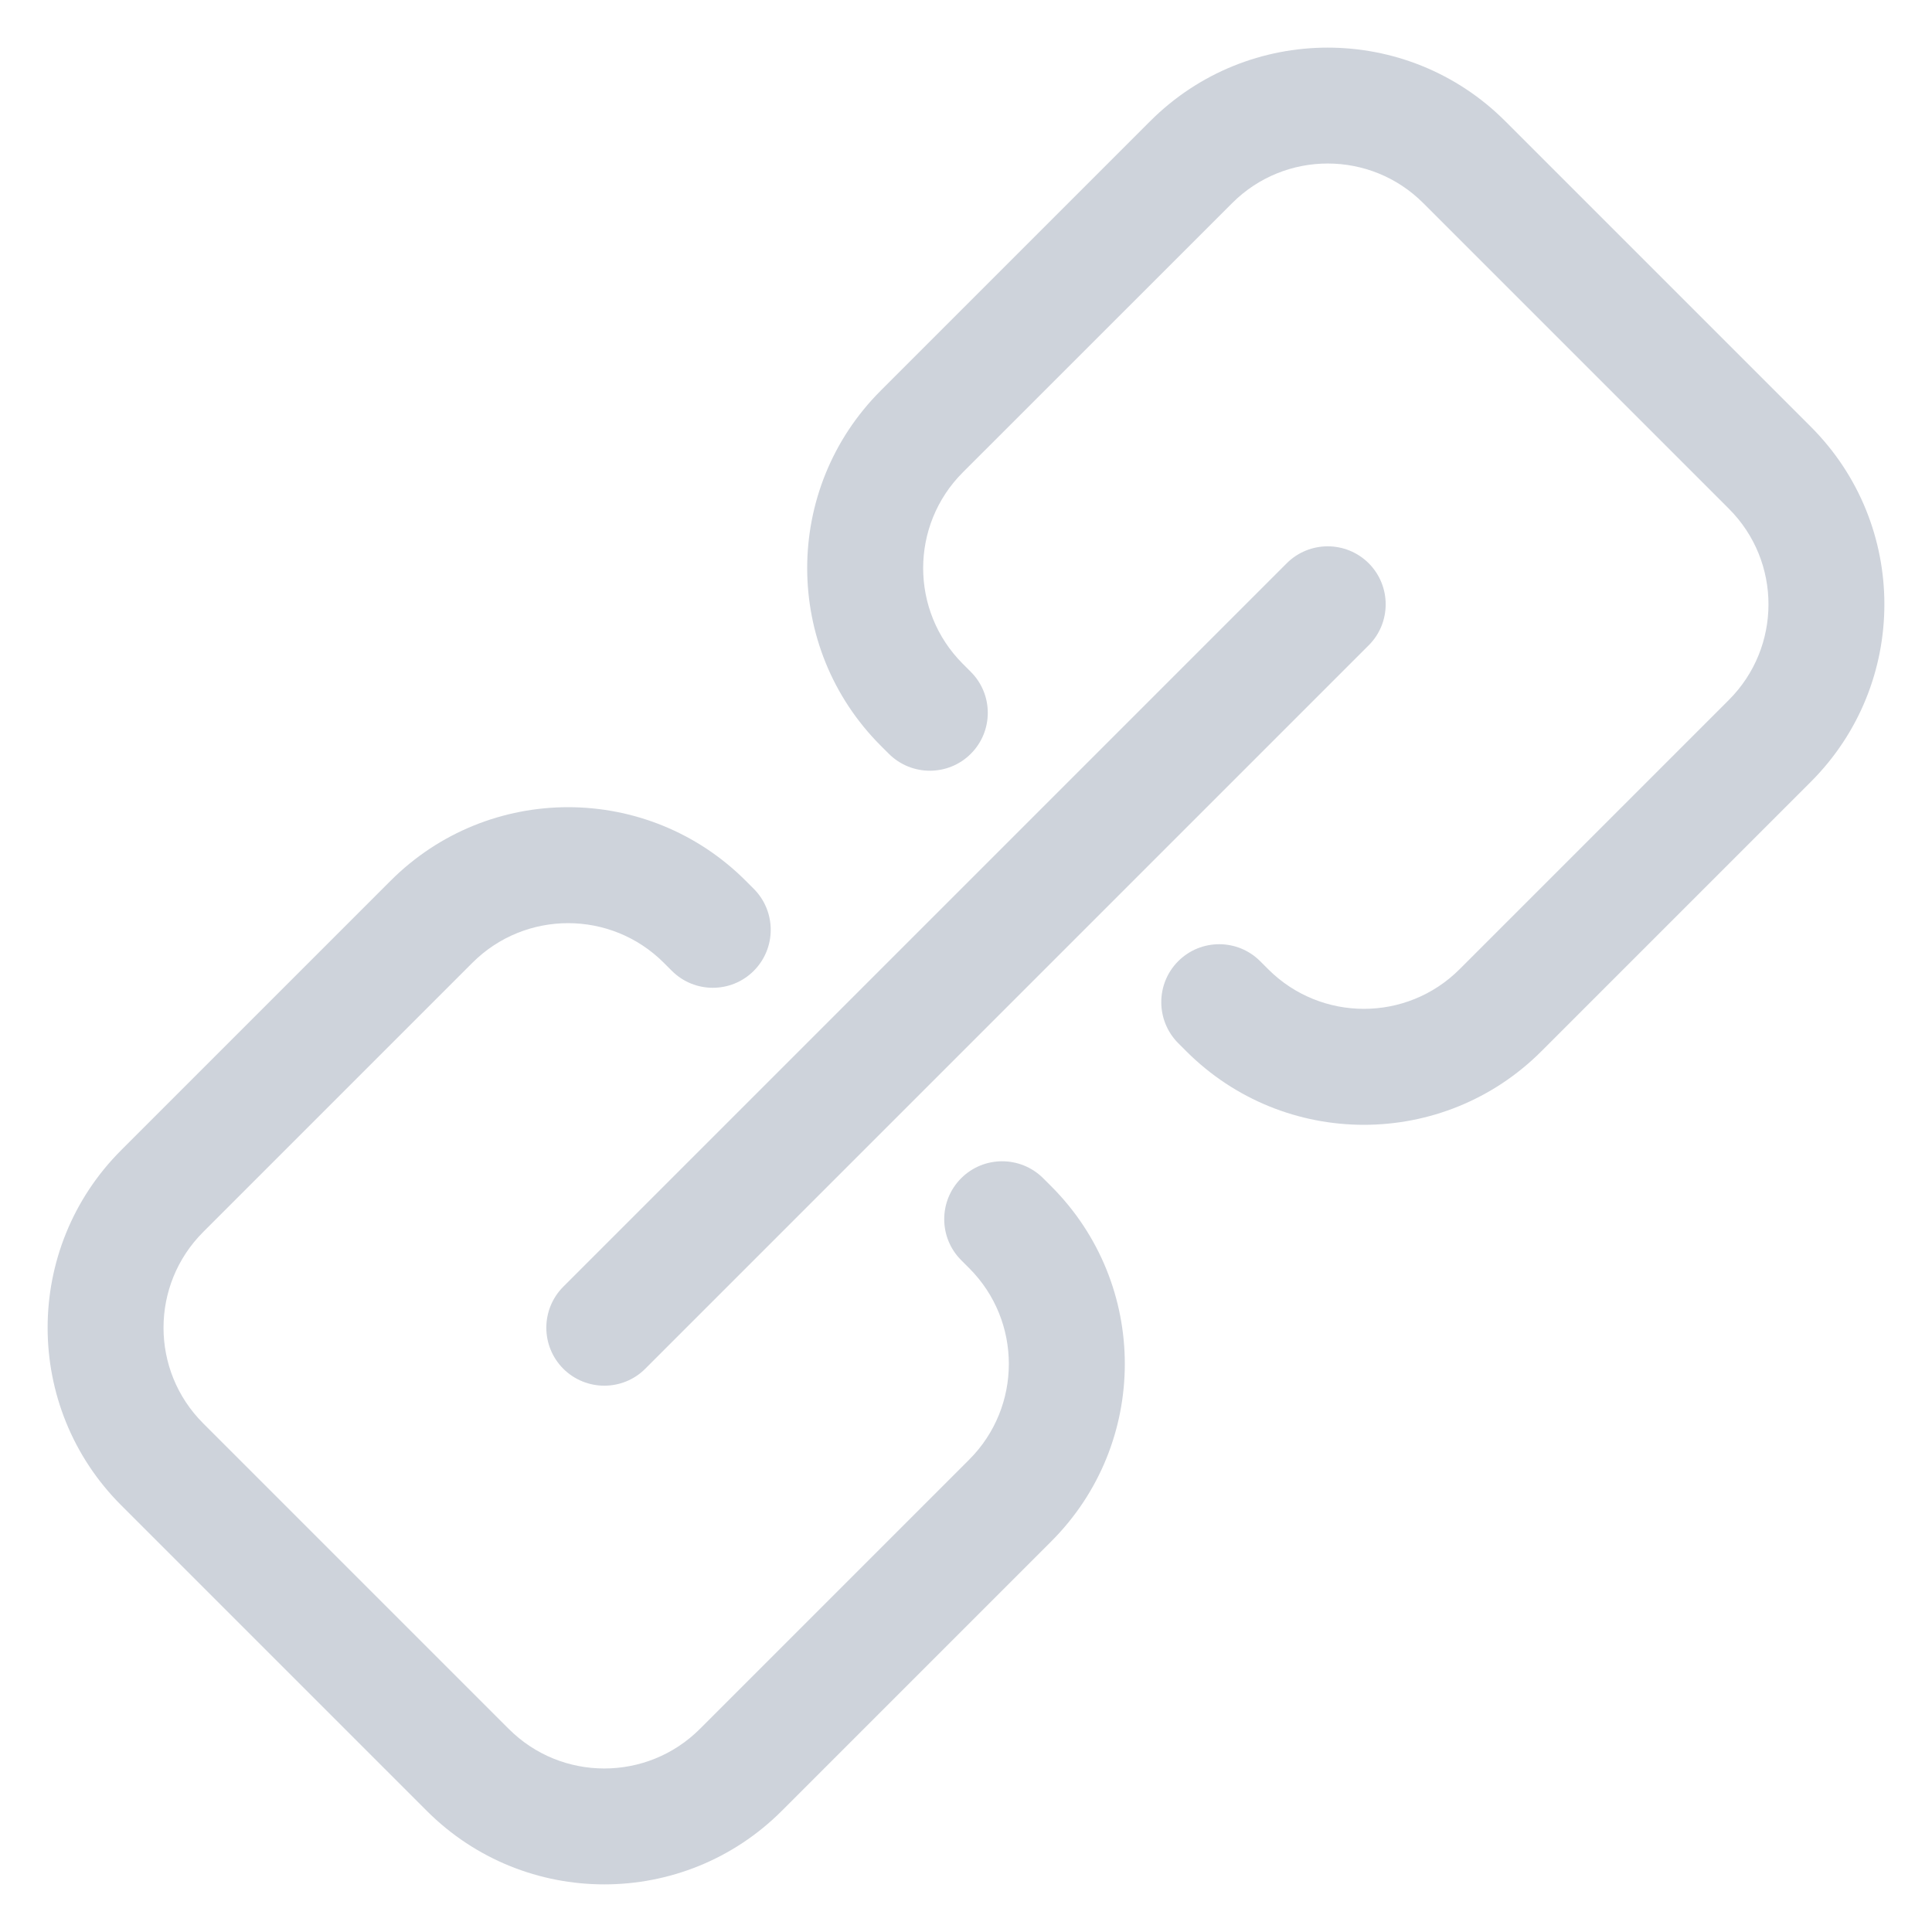 <svg width="20" height="20" viewBox="0 0 20 20" fill="none" xmlns="http://www.w3.org/2000/svg">
<g clip-path="url(#clip0_190_1172)">
<path fill-rule="evenodd" clip-rule="evenodd" d="M11.906 1.255C12.921 0.239 14.568 0.239 15.583 1.255L18.745 4.417C19.761 5.432 19.761 7.079 18.745 8.094L15.957 10.882C14.942 11.898 13.296 11.898 12.28 10.882L12.197 10.799C11.963 10.564 11.963 10.184 12.197 9.95C12.431 9.716 12.811 9.716 13.045 9.95L13.129 10.034C13.676 10.58 14.562 10.58 15.109 10.034L17.897 7.246C18.444 6.699 18.444 5.812 17.897 5.266L14.734 2.103C14.188 1.556 13.301 1.556 12.755 2.103L9.966 4.891C9.42 5.438 9.42 6.324 9.966 6.871L10.05 6.955C10.284 7.189 10.284 7.569 10.05 7.803C9.816 8.037 9.436 8.037 9.201 7.803L9.118 7.72C8.102 6.704 8.102 5.058 9.118 4.043L11.906 1.255ZM8.094 18.745C7.079 19.761 5.432 19.761 4.417 18.745L1.255 15.583C0.239 14.568 0.239 12.921 1.255 11.906L4.043 9.118C5.058 8.102 6.704 8.102 7.72 9.118L7.803 9.201C8.037 9.436 8.037 9.815 7.803 10.05C7.569 10.284 7.189 10.284 6.955 10.05L6.871 9.966C6.324 9.42 5.438 9.42 4.891 9.966L2.103 12.754C1.556 13.301 1.556 14.188 2.103 14.734L5.266 17.897C5.812 18.444 6.699 18.444 7.246 17.897L10.034 15.109C10.58 14.562 10.58 13.676 10.034 13.129L9.95 13.045C9.716 12.811 9.716 12.431 9.95 12.197C10.184 11.963 10.564 11.963 10.799 12.197L10.882 12.28C11.898 13.296 11.898 14.942 10.882 15.957L8.094 18.745ZM14.169 6.68C14.403 6.446 14.403 6.066 14.169 5.831C13.934 5.597 13.555 5.597 13.32 5.831L5.831 13.32C5.597 13.555 5.597 13.934 5.831 14.169C6.066 14.403 6.446 14.403 6.68 14.169L14.169 6.68Z" fill="#CED3DB"/>
</g>
<defs>
<clipPath id="clip0_190_1172">
<rect width="20" height="20" fill="white"/>
</clipPath>
</defs>
</svg>
